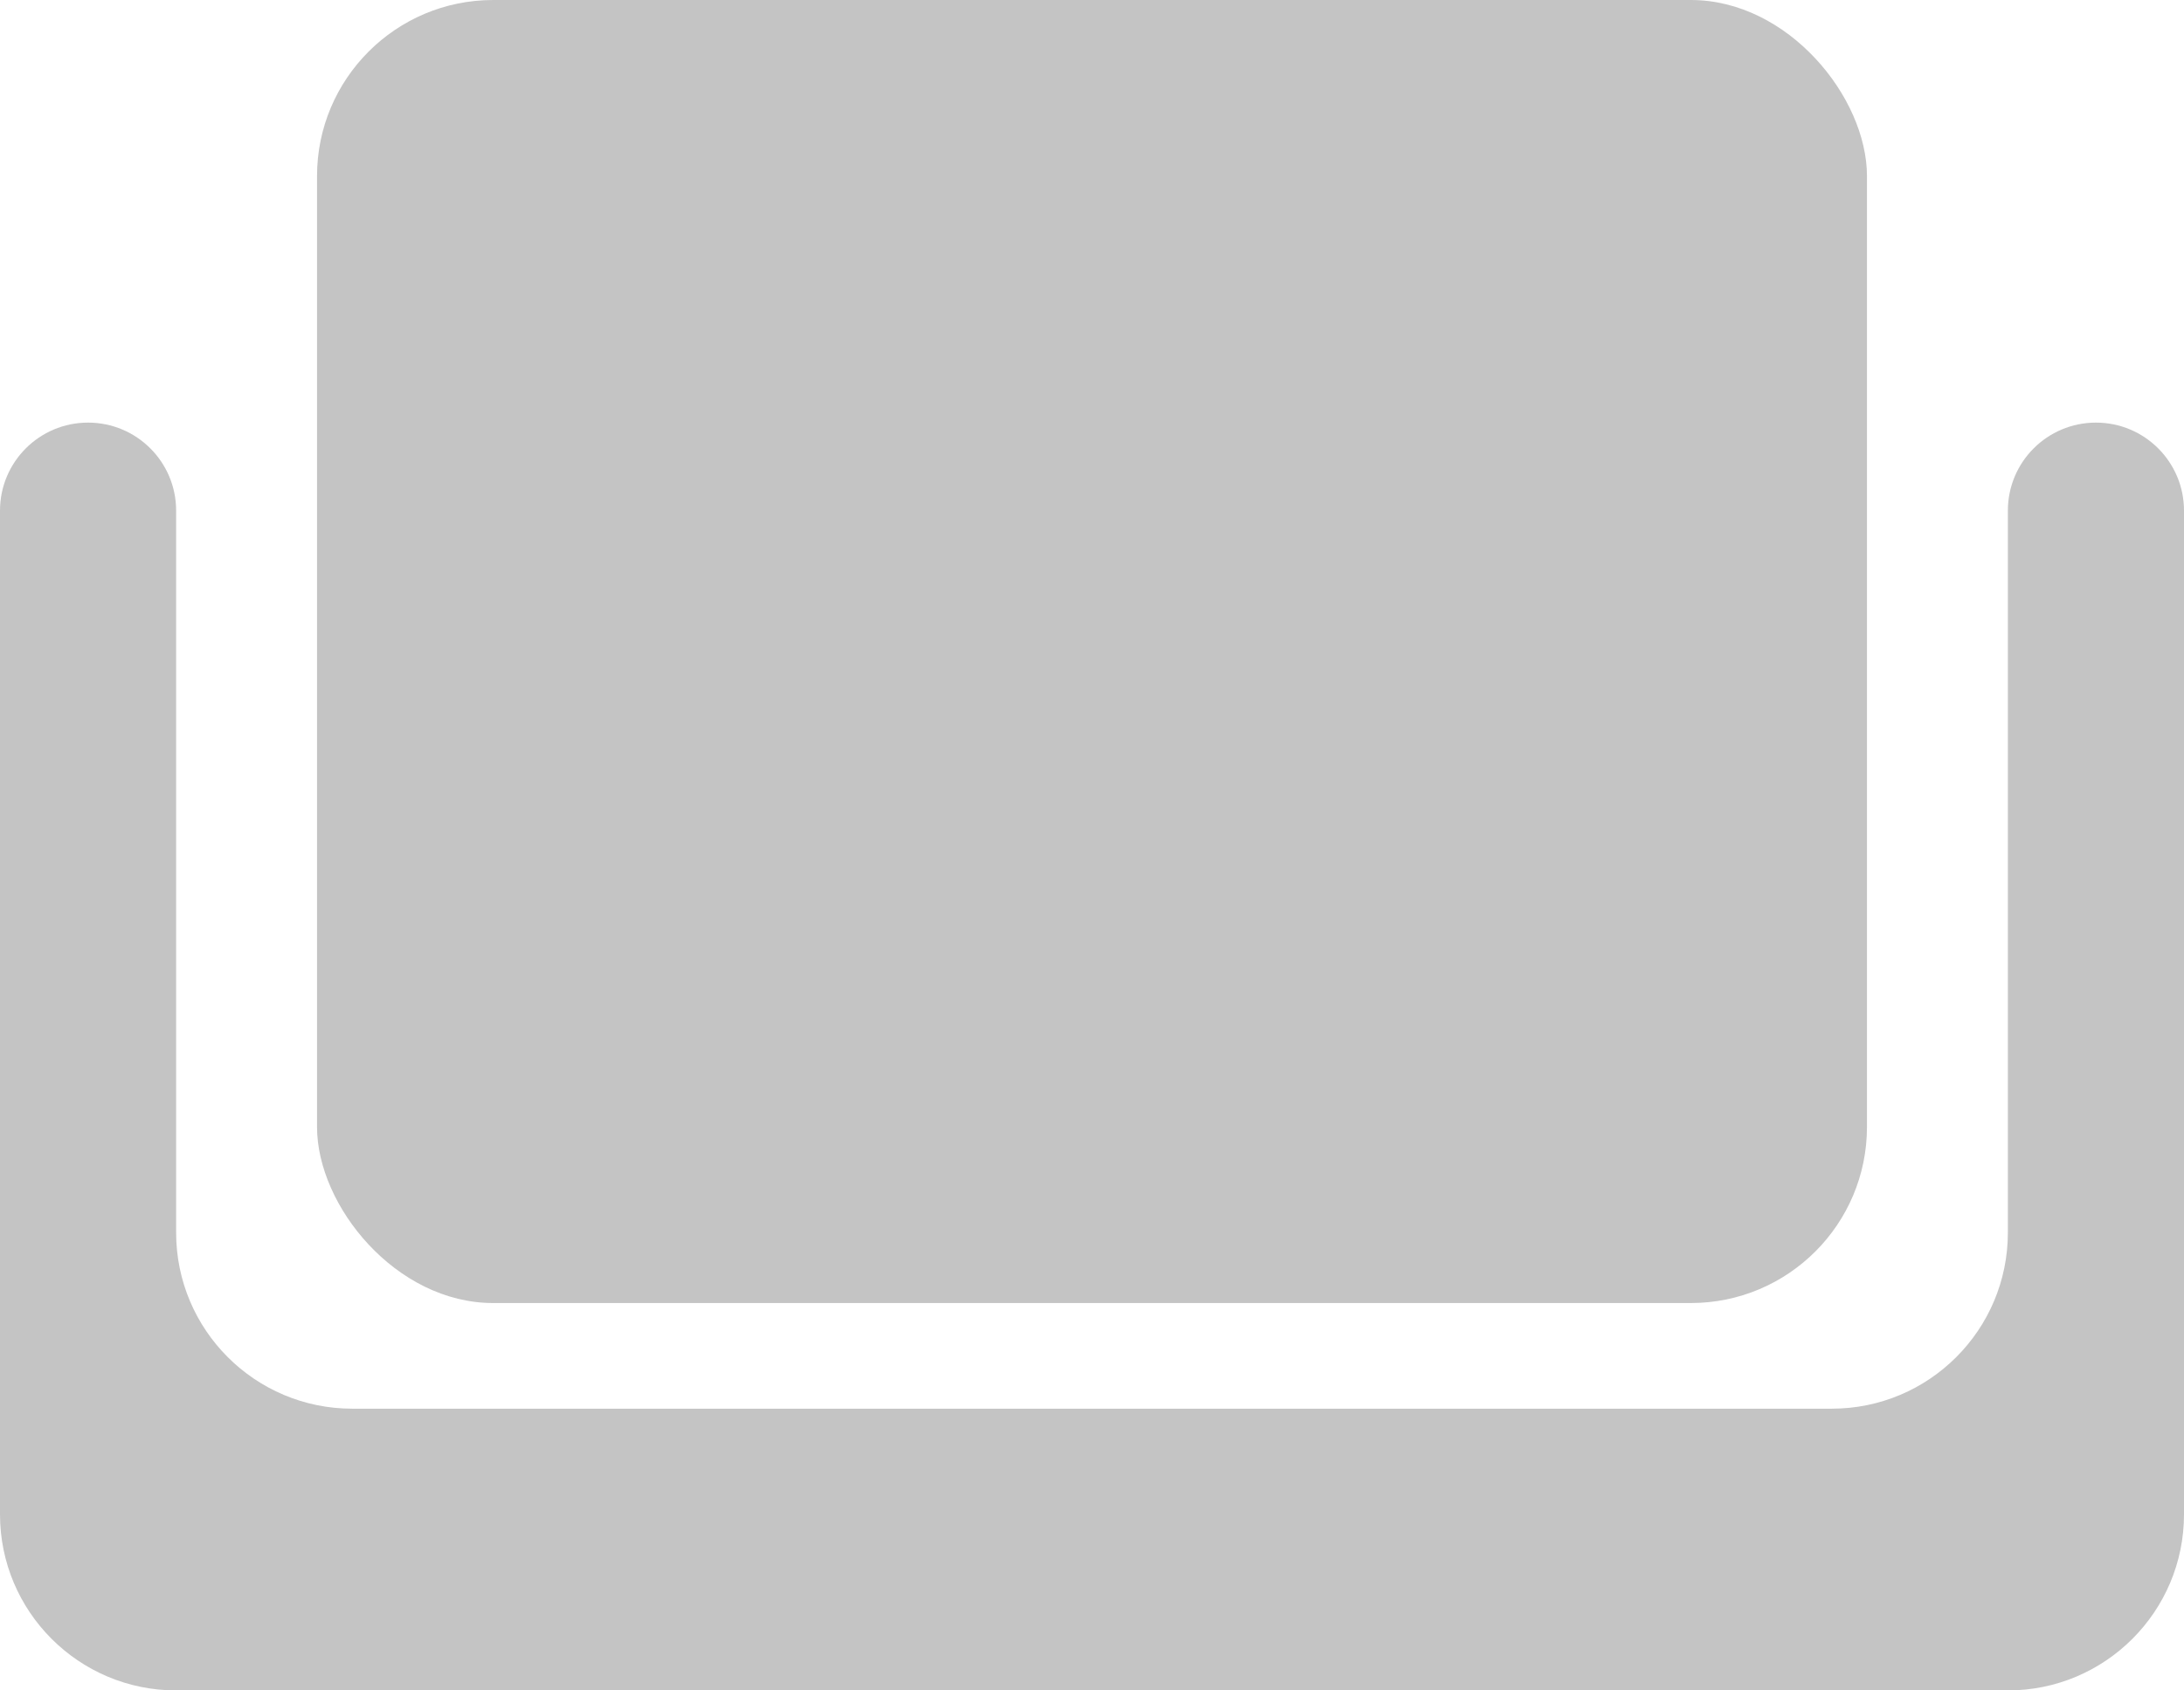 <svg width="62" height="48" viewBox="0 0 62 48" fill="none" xmlns="http://www.w3.org/2000/svg">
<rect x="9" width="44" height="37" rx="5" fill="#C4C4C4"/>
<path d="M5 35V14.5C5 13.119 3.881 12 2.5 12C1.119 12 0 13.119 0 14.5V43C0 45.761 2.239 48 5 48H57C59.761 48 62 45.761 62 43V14.5C62 13.119 60.881 12 59.5 12C58.119 12 57 13.119 57 14.5V35C57 37.761 54.761 40 52 40H10C7.239 40 5 37.761 5 35Z" fill="#C4C4C4"/>
</svg>
